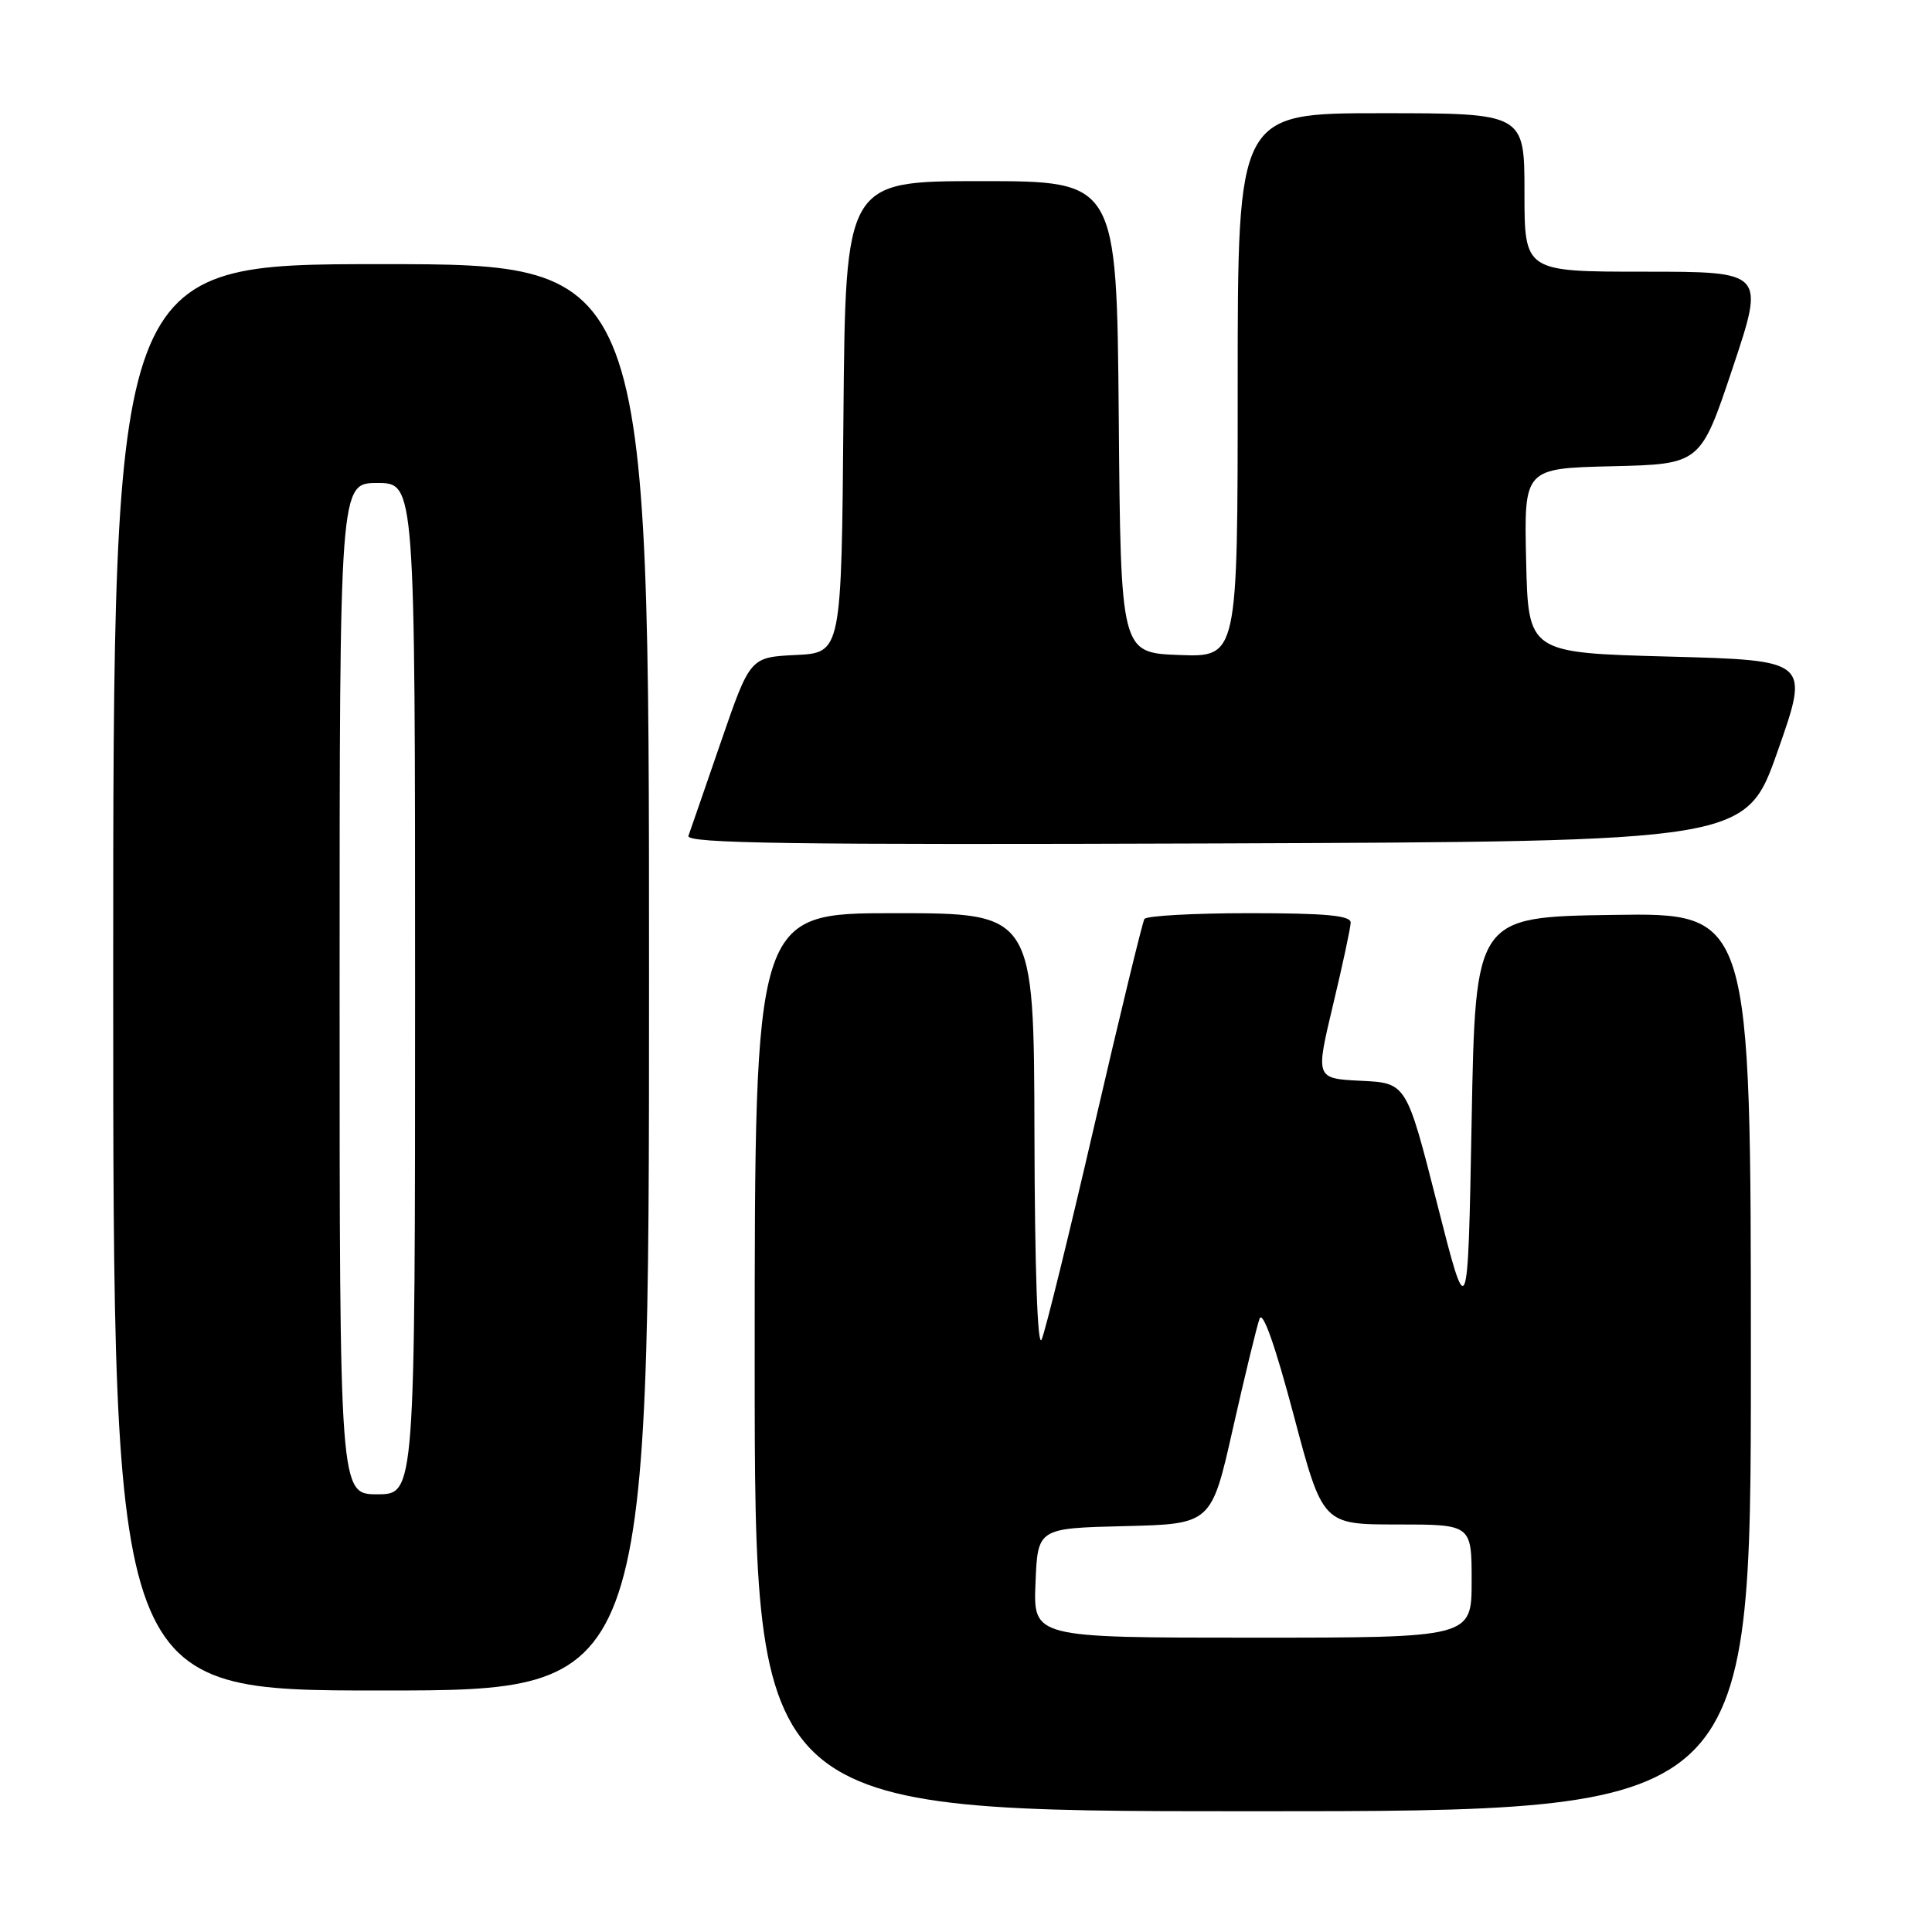 <?xml version="1.0" encoding="UTF-8" standalone="no"?>
<!DOCTYPE svg PUBLIC "-//W3C//DTD SVG 1.1//EN" "http://www.w3.org/Graphics/SVG/1.1/DTD/svg11.dtd" >
<svg xmlns="http://www.w3.org/2000/svg" xmlns:xlink="http://www.w3.org/1999/xlink" version="1.1" viewBox="0 0 256 256">
 <g >
 <path fill="currentColor"
d=" M 232.00 180.48 C 232.00 120.95 232.00 120.95 213.75 121.23 C 195.50 121.50 195.50 121.50 195.00 148.50 C 194.50 175.50 194.50 175.50 190.43 159.50 C 186.36 143.50 186.36 143.50 180.33 143.21 C 174.31 142.91 174.31 142.91 176.62 133.21 C 177.90 127.87 178.96 122.94 178.97 122.25 C 178.99 121.31 175.66 121.00 165.56 121.00 C 158.17 121.00 151.90 121.35 151.64 121.77 C 151.38 122.20 148.40 134.46 145.03 149.02 C 141.66 163.59 138.51 176.40 138.02 177.50 C 137.48 178.72 137.11 168.13 137.07 150.25 C 137.00 121.00 137.00 121.00 118.50 121.00 C 100.00 121.00 100.00 121.00 100.00 180.50 C 100.00 240.00 100.00 240.00 166.00 240.00 C 232.00 240.00 232.00 240.00 232.00 180.48 Z  M 86.00 129.50 C 86.00 35.00 86.00 35.00 50.50 35.00 C 15.00 35.00 15.00 35.00 15.00 129.50 C 15.00 224.00 15.00 224.00 50.50 224.00 C 86.00 224.00 86.00 224.00 86.00 129.50 Z  M 235.56 99.50 C 239.78 87.50 239.78 87.50 221.14 87.00 C 202.50 86.50 202.50 86.50 202.22 74.28 C 201.94 62.06 201.94 62.06 213.63 61.78 C 225.33 61.50 225.33 61.50 229.59 48.75 C 233.85 36.00 233.85 36.00 217.93 36.00 C 202.00 36.00 202.00 36.00 202.00 25.50 C 202.00 15.00 202.00 15.00 183.00 15.00 C 164.00 15.00 164.00 15.00 164.00 51.04 C 164.00 87.08 164.00 87.08 156.25 86.79 C 148.50 86.50 148.50 86.50 148.24 55.25 C 147.97 24.00 147.97 24.00 130.00 24.00 C 112.03 24.00 112.03 24.00 111.76 55.25 C 111.50 86.50 111.50 86.50 105.45 86.79 C 99.39 87.09 99.39 87.09 95.53 98.29 C 93.40 104.46 91.47 110.07 91.22 110.76 C 90.87 111.76 104.98 111.96 161.06 111.76 C 231.35 111.50 231.35 111.50 235.56 99.50 Z  M 137.21 209.75 C 137.50 202.50 137.50 202.50 149.01 202.22 C 160.52 201.94 160.52 201.94 163.38 189.22 C 164.96 182.23 166.54 175.71 166.90 174.73 C 167.32 173.61 168.98 178.32 171.41 187.48 C 175.26 202.00 175.26 202.00 185.13 202.00 C 195.00 202.00 195.00 202.00 195.00 209.50 C 195.00 217.00 195.00 217.00 165.96 217.00 C 136.91 217.00 136.91 217.00 137.21 209.75 Z  M 45.00 131.00 C 45.00 64.00 45.00 64.00 50.00 64.00 C 55.00 64.00 55.00 64.00 55.00 131.00 C 55.00 198.00 55.00 198.00 50.00 198.00 C 45.00 198.00 45.00 198.00 45.00 131.00 Z "/>
</g>
</svg>